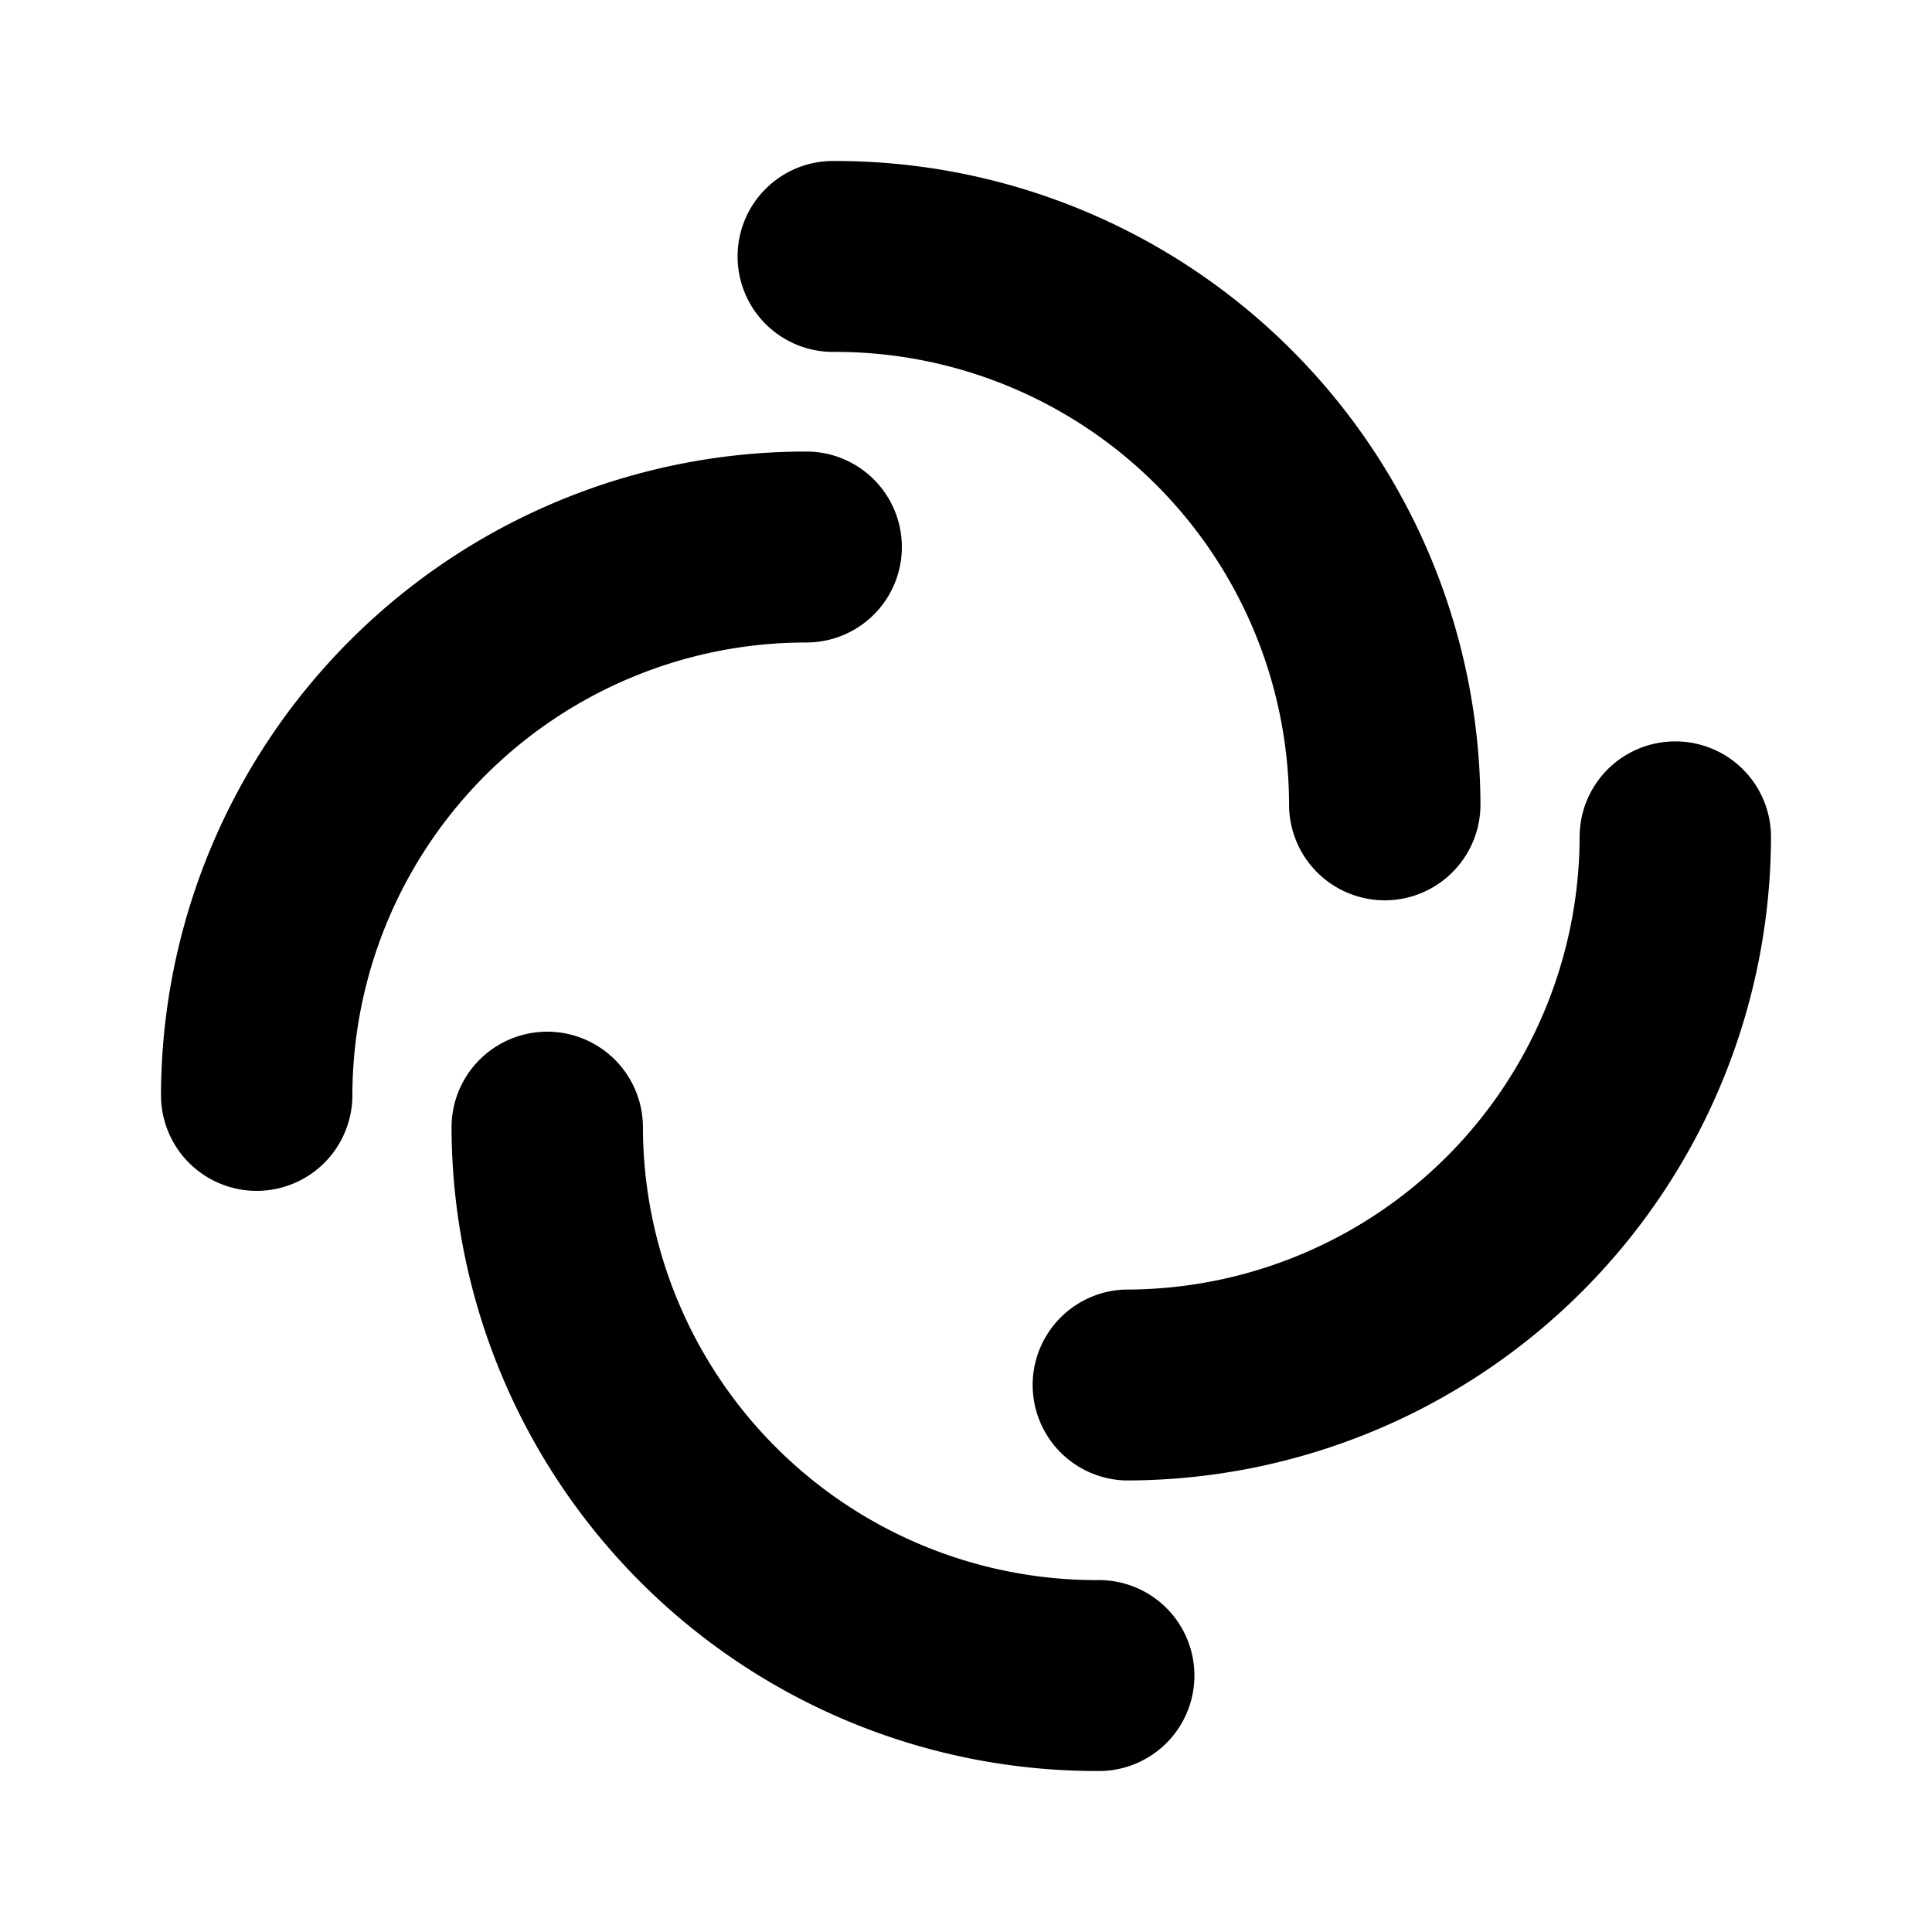 <?xml version="1.0" encoding="utf-8" standalone="no"?><svg xmlns:android="http://schemas.android.com/apk/res/android" height="36.0" width="36.0" xmlns="http://www.w3.org/2000/svg">
    <path d="M15.565,6.557 A8.455,8.455,0,0,1,24.02,14.993 A1.783,1.783,0,0,0,27.586,14.993 A12.02,12.02,0,0,0,15.565,3 A1.779,1.779,0,1,0,15.565,6.557 Z" fill="#000000" fill-opacity="1.0"/>
    <path d="M15.021,11.972 A1.779,1.779,0,1,0,15.031,8.414 L15.021,8.414 A12.02,12.02,0,0,0,3,20.407 A1.783,1.783,0,0,0,6.566,20.407 A8.455,8.455,0,0,1,15.021,11.972 Z" fill="#000000" fill-opacity="1.0"/>
    <path d="M20.435,29.443 A8.455,8.455,0,0,1,11.98,21.007 A1.783,1.783,0,0,0,8.414,21.007 A12.02,12.02,0,0,0,20.435,33 A1.779,1.779,0,1,0,20.435,29.443 Z" fill="#000000" fill-opacity="1.0"/>
    <path d="M31.217,13.815 A1.781,1.781,0,0,0,29.434,15.593 L29.434,15.593 A8.455,8.455,0,0,1,20.979,24.029 A1.779,1.779,0,0,0,20.979,27.586 A12.02,12.02,0,0,0,33,15.593 A1.781,1.781,0,0,0,31.217,13.815 Z" fill="#000000" fill-opacity="1.0"/>
</svg>